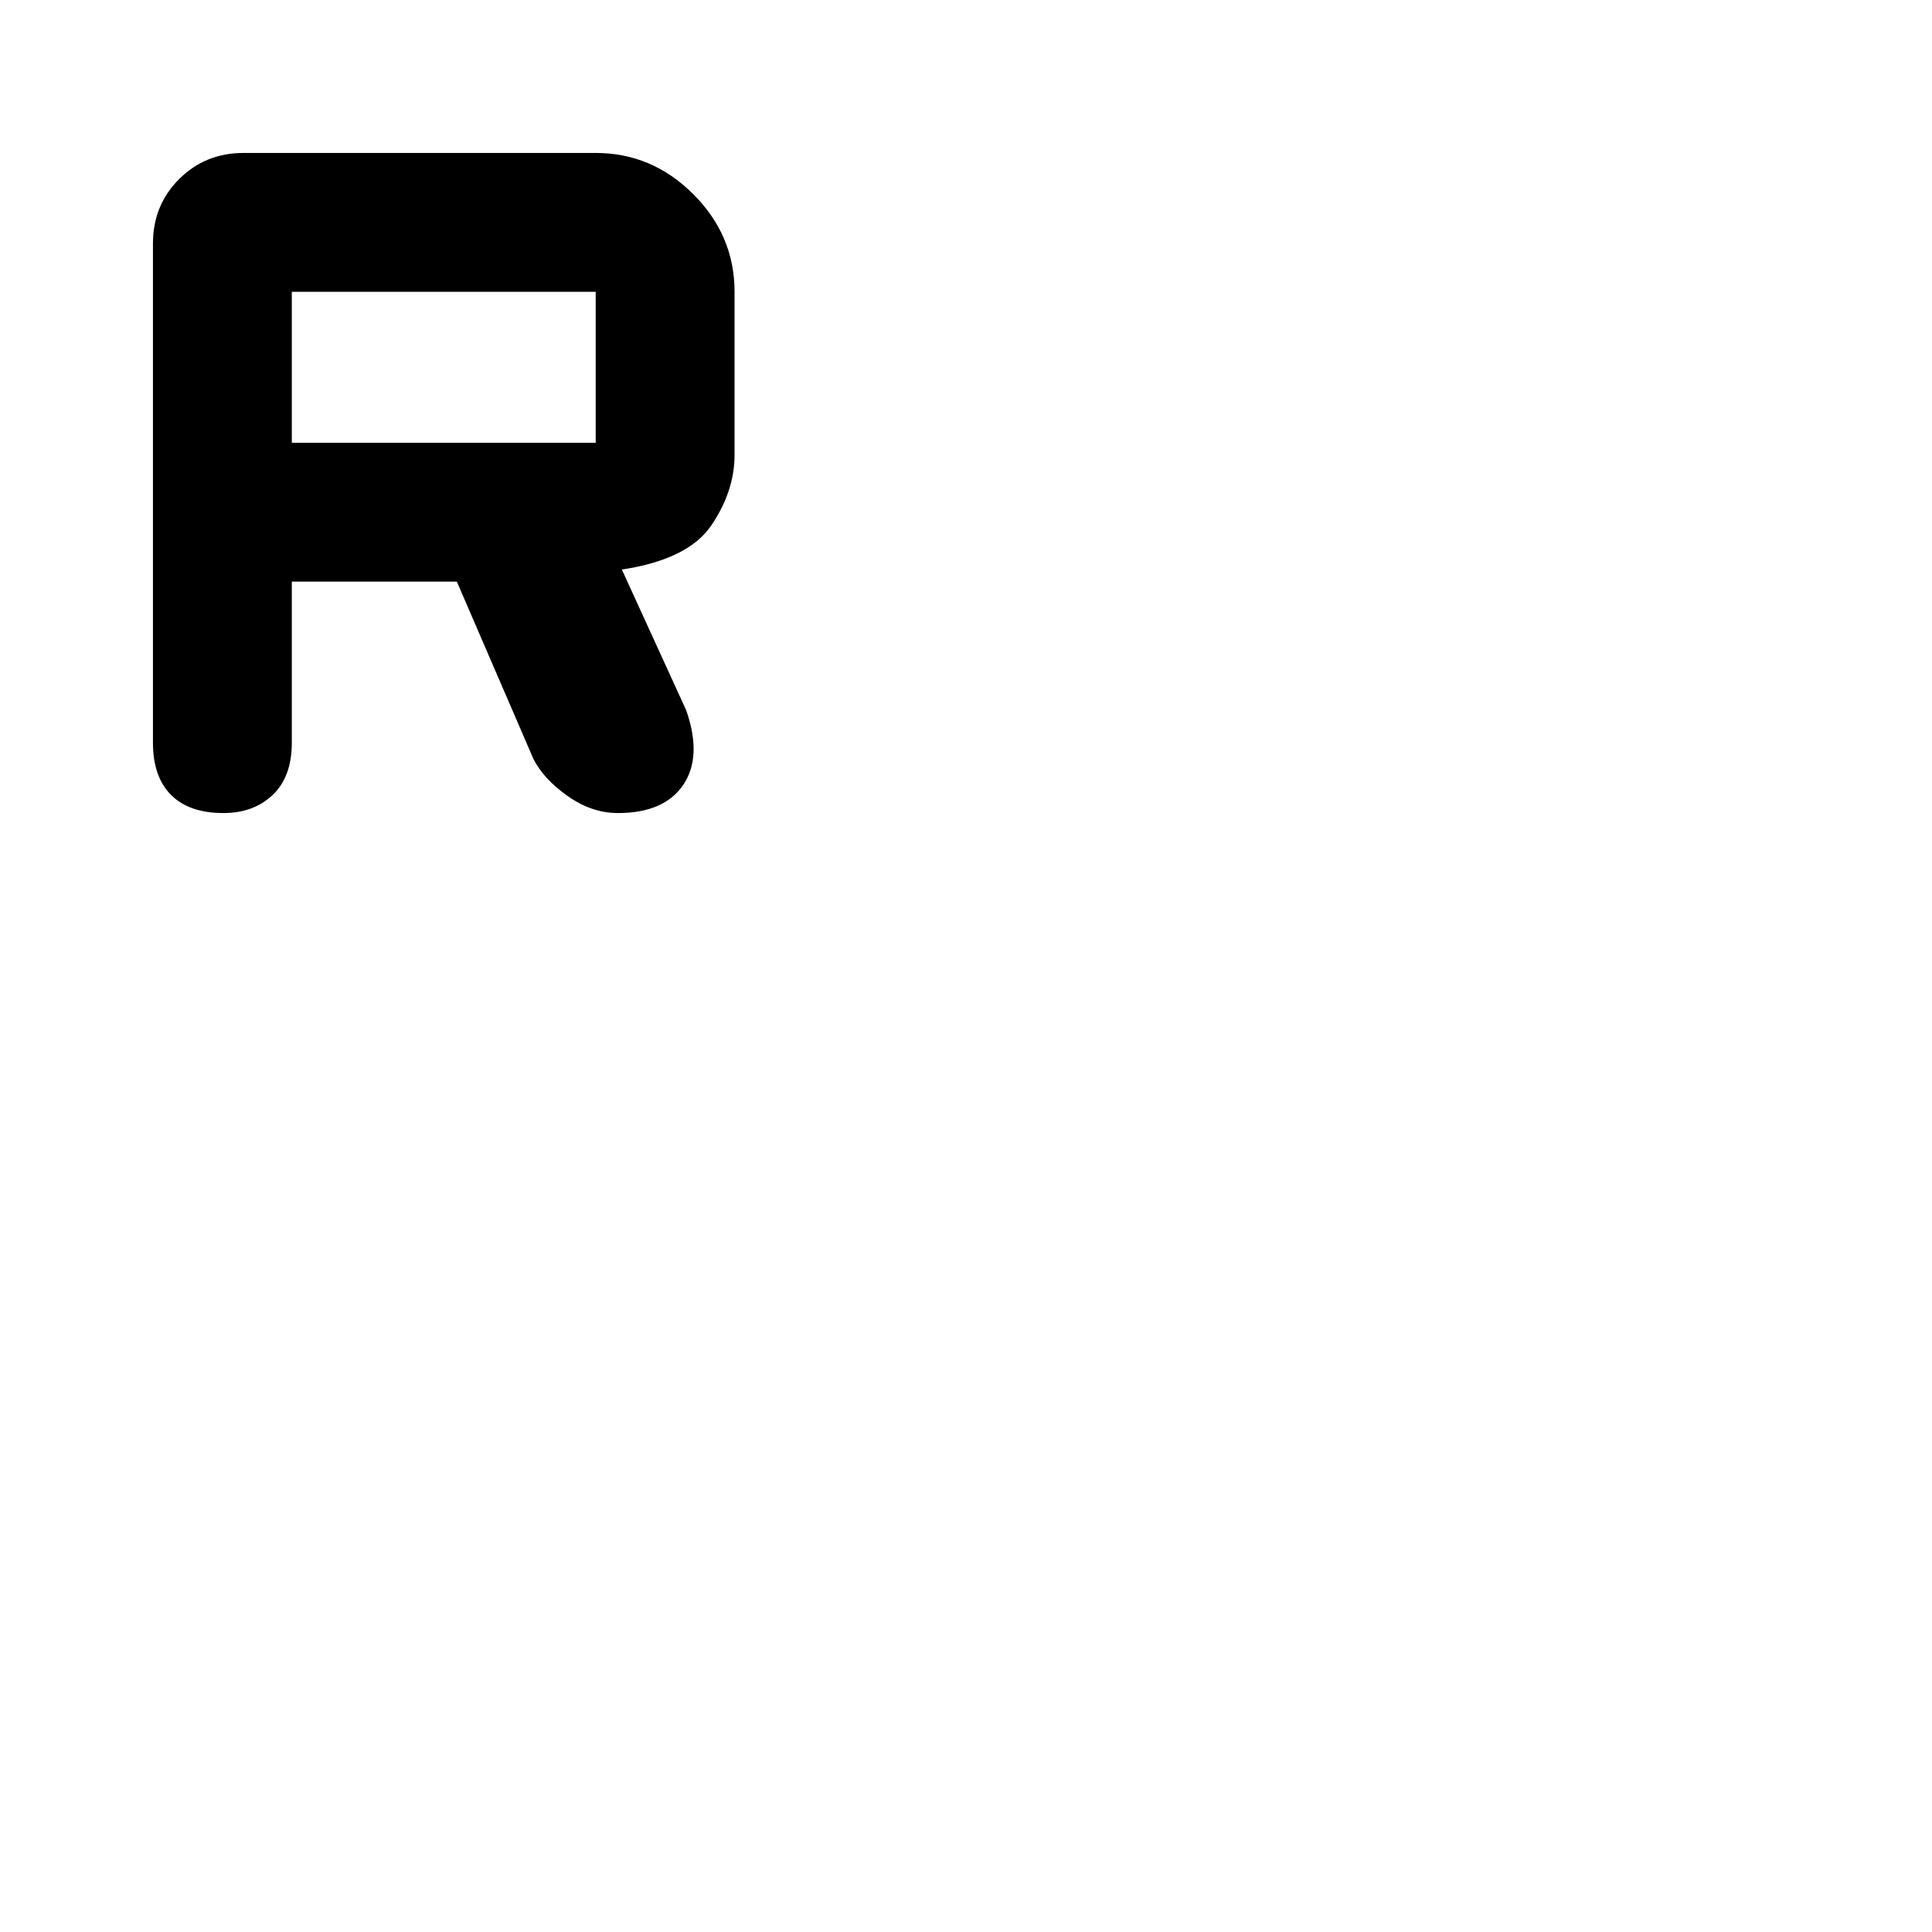 <svg xmlns="http://www.w3.org/2000/svg" height="48" width="48"><path d="M13.25 18.85 11.35 14.45H7.25V18.45Q7.25 19.3 6.775 19.75Q6.3 20.2 5.55 20.2Q4.7 20.2 4.25 19.75Q3.8 19.3 3.8 18.45V6.05Q3.8 5.1 4.45 4.45Q5.1 3.8 6.05 3.8H14.8Q16.2 3.8 17.225 4.825Q18.25 5.85 18.25 7.25V11.3Q18.25 12.2 17.675 13.05Q17.1 13.9 15.45 14.15L17.05 17.65Q17.45 18.8 16.975 19.5Q16.5 20.2 15.35 20.2Q14.7 20.2 14.1 19.775Q13.5 19.35 13.25 18.85ZM7.25 11H14.8Q14.8 11 14.8 11Q14.8 11 14.8 11V7.25Q14.8 7.25 14.8 7.25Q14.8 7.25 14.8 7.25H7.25Z"/></svg>